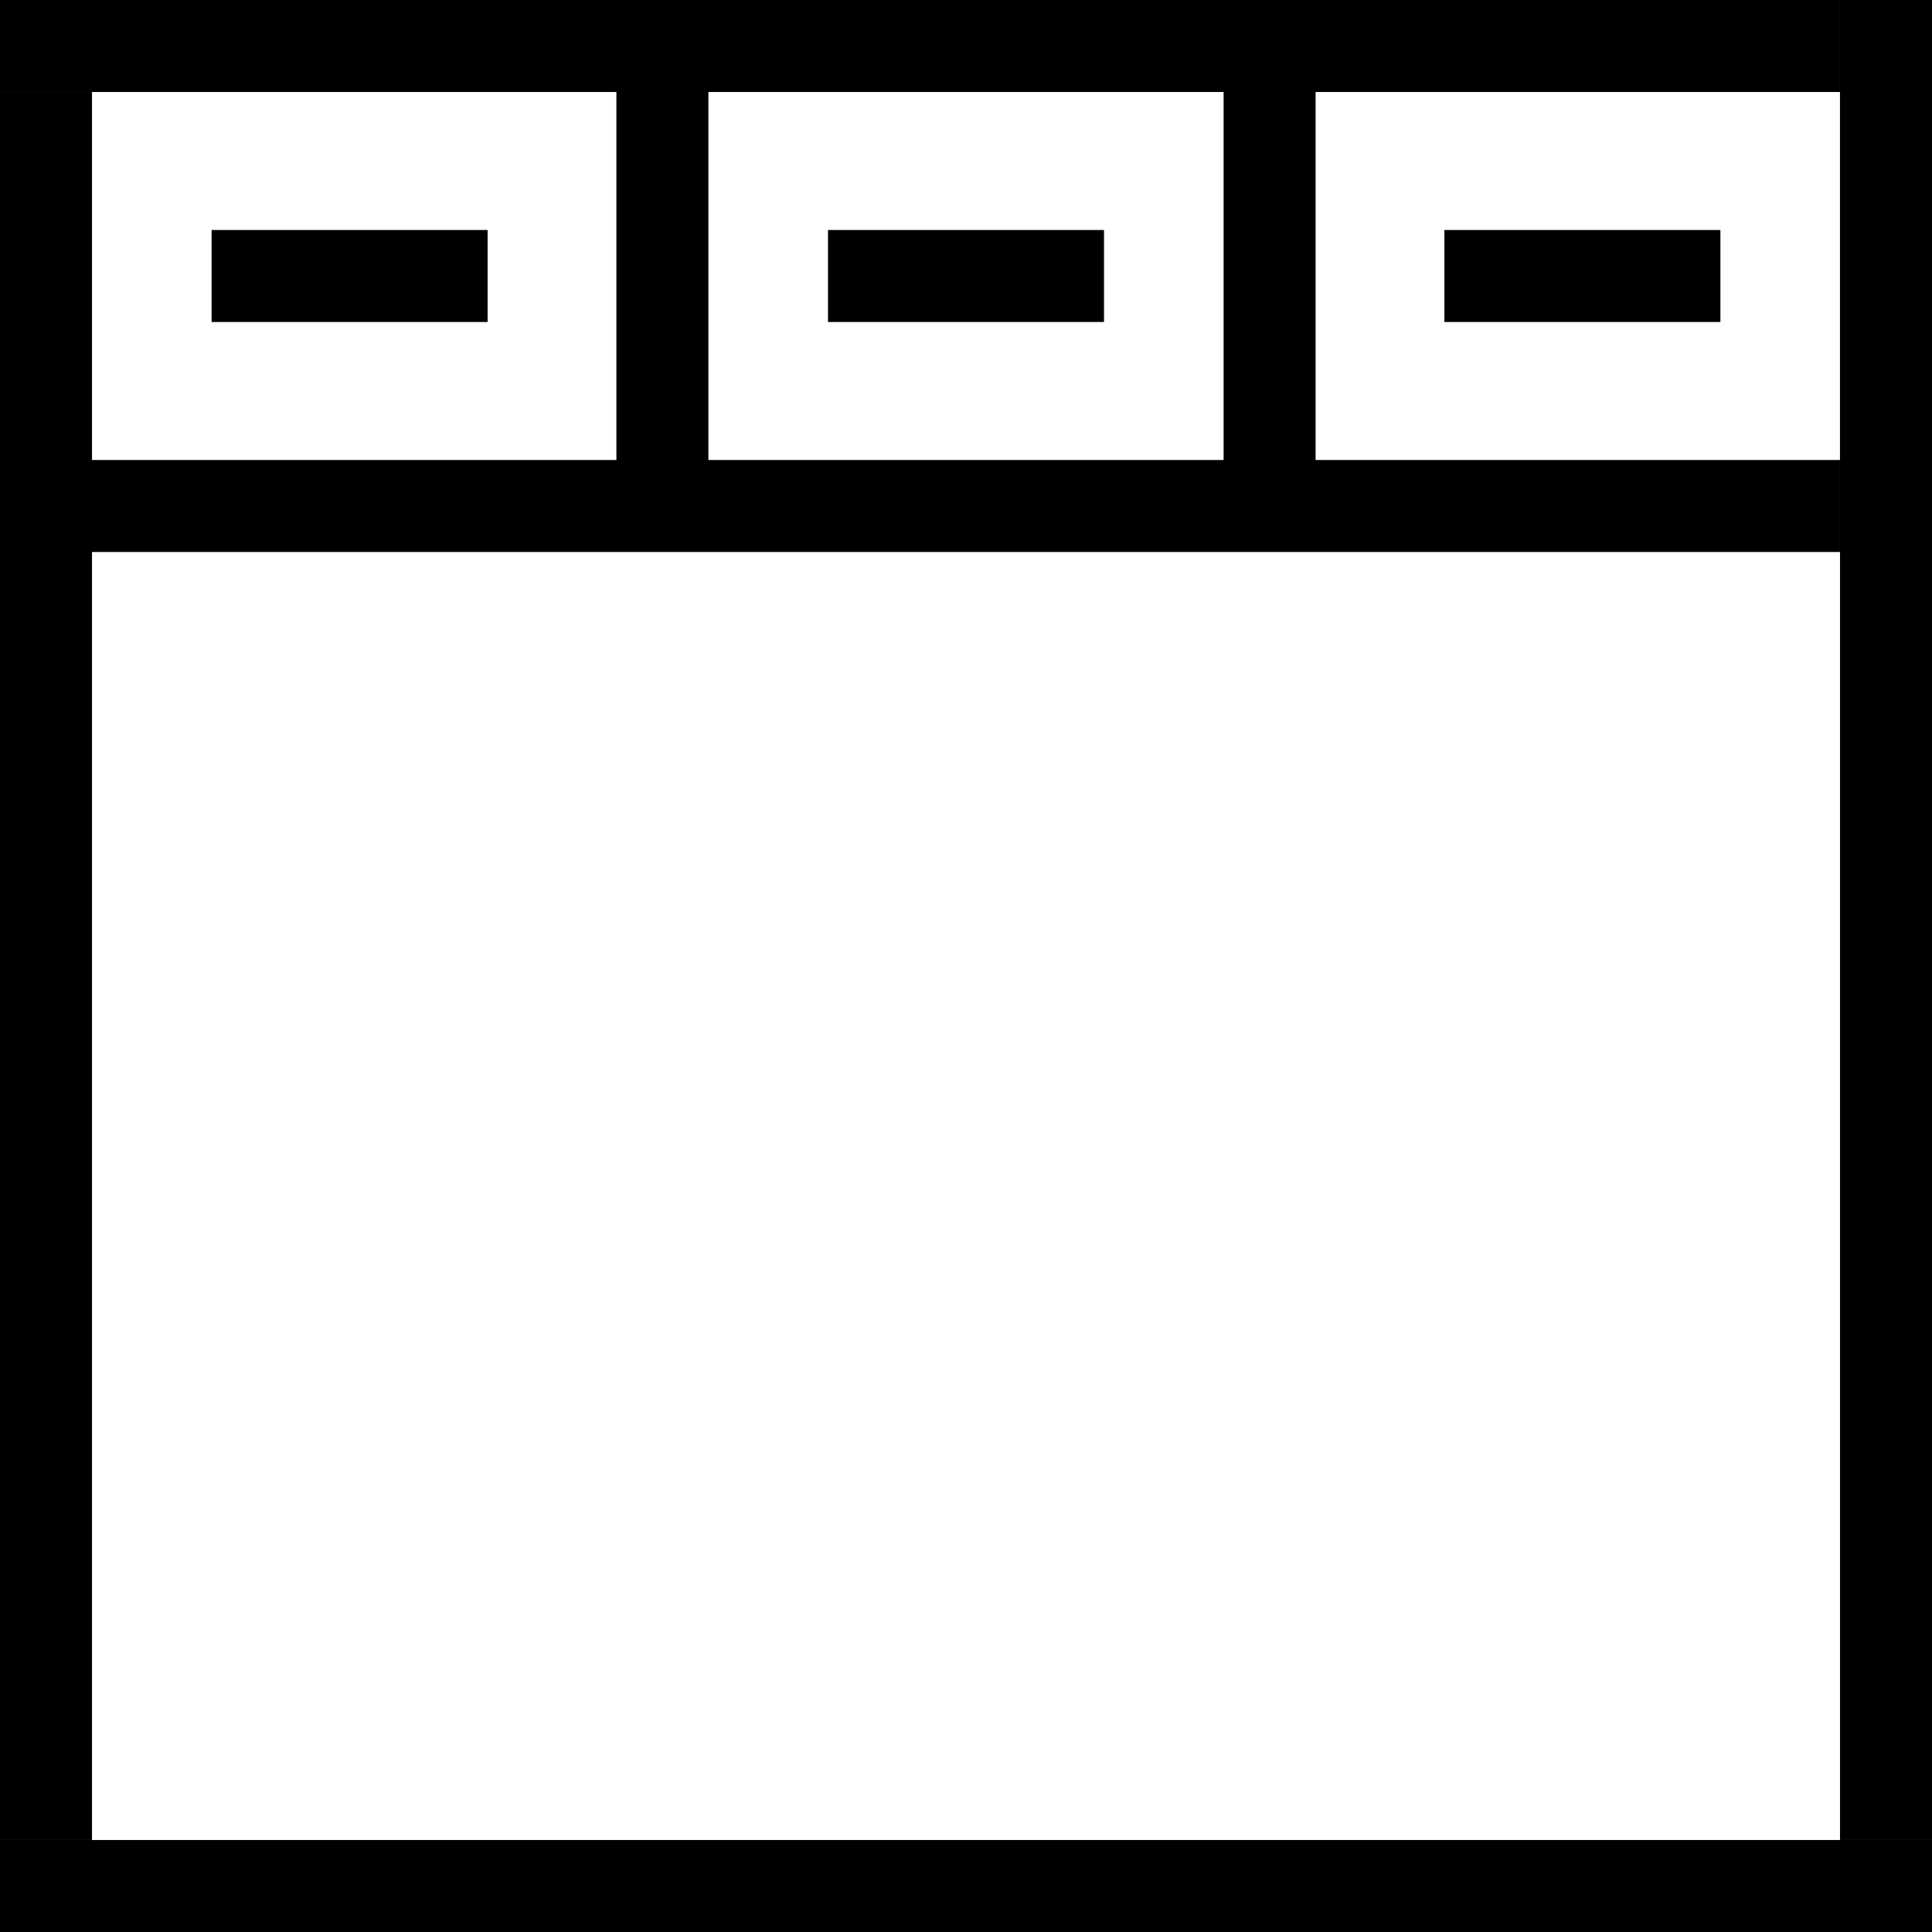 <svg xmlns="http://www.w3.org/2000/svg" width="21" height="21" viewBox="0 0 21 21"><rect x="20" width="1" height="20"/><rect width="20" height="1"/><rect y="5" width="20" height="1"/><rect x="2.3" y="2.5" width="3" height="1"/><rect x="9" y="2.5" width="3" height="1"/><rect x="15.7" y="2.5" width="3" height="1"/><rect x="6.7" y="0.5" width="1" height="5"/><rect x="13.3" y="0.5" width="1" height="5"/><rect x="20" y="0.5" width="1" height="5"/><rect y="20" width="21" height="1"/><rect y="1" width="1" height="19"/></svg>